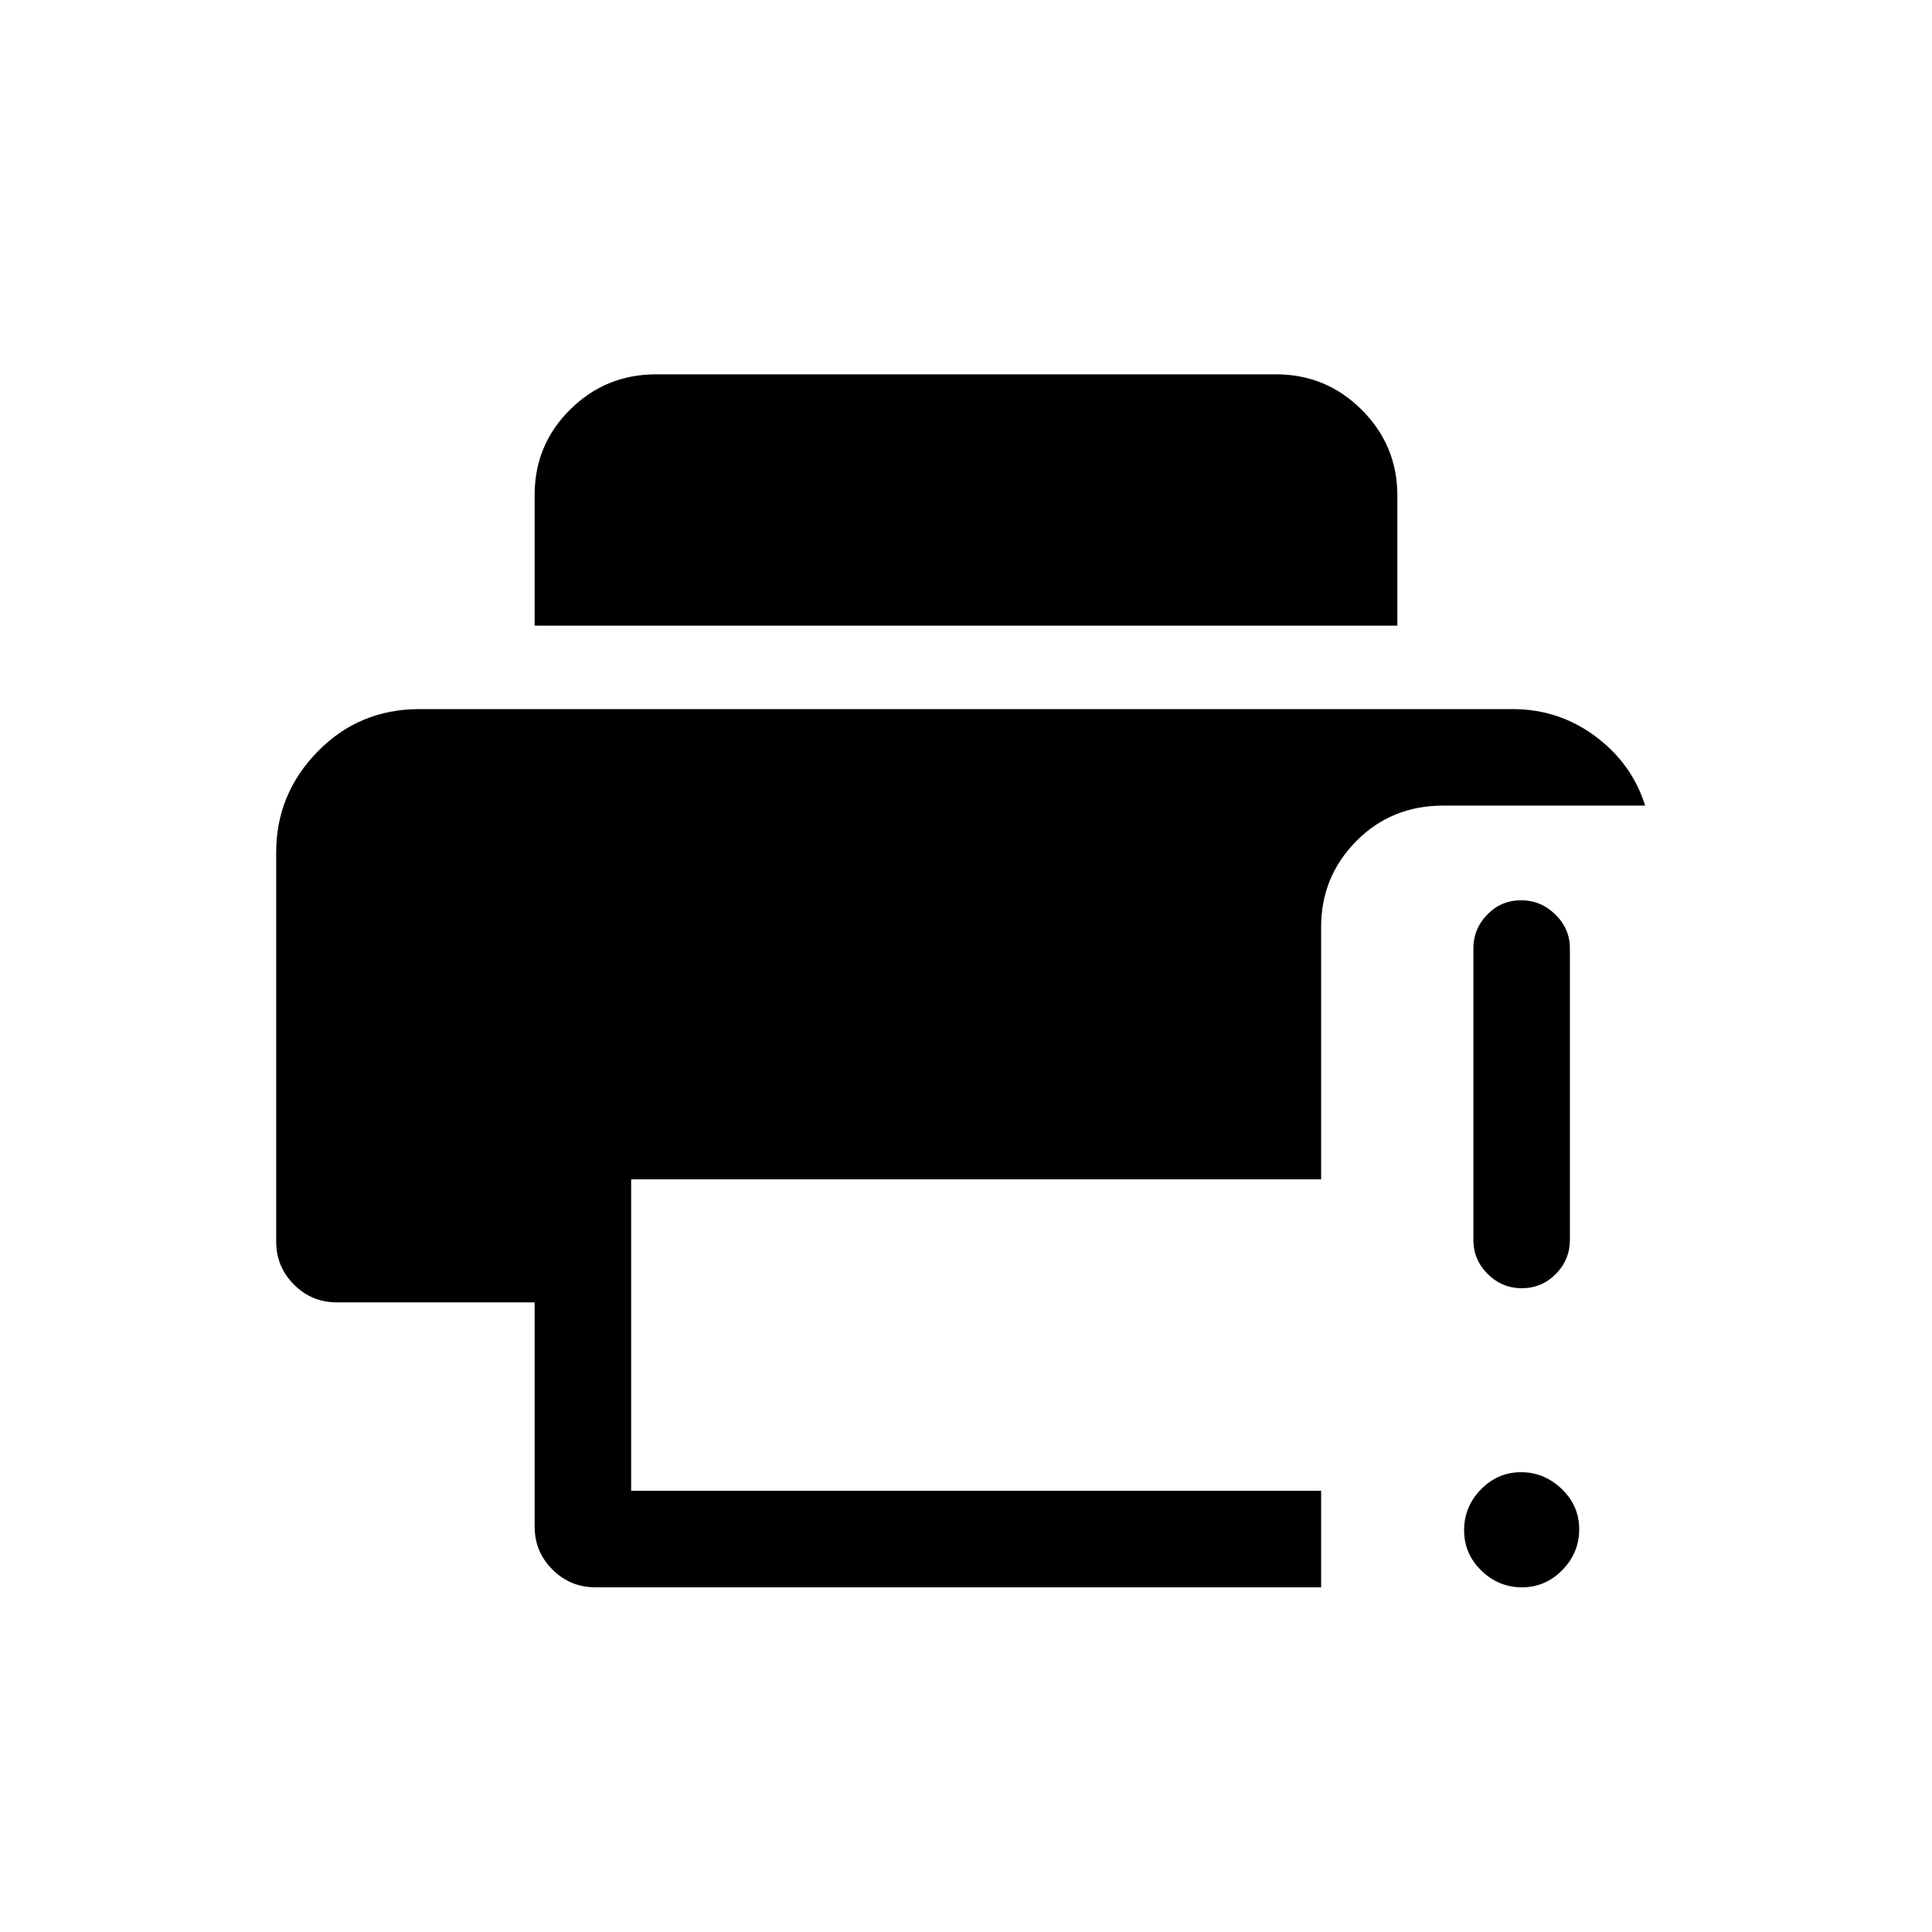 <svg xmlns="http://www.w3.org/2000/svg" height="20" viewBox="0 96 960 960" width="20"><path d="M756.261 884.729q-11.645 0-20.203-8.333-8.558-8.334-8.558-20.038 0-11.705 8.354-20.263 8.354-8.557 19.942-8.557 11.588 0 20.242 8.348 8.654 8.348 8.654 19.927 0 11.801-8.393 20.359-8.392 8.557-20.038 8.557Zm-.064-148.615q-9.851 0-16.966-7.071t-7.115-17.006V567.23q0-9.713 6.918-16.799 6.918-7.085 16.769-7.085 9.851 0 17.062 7.085 7.211 7.086 7.211 16.799v144.807q0 9.935-7.014 17.006t-16.865 7.071ZM295.886 884.729q-12.55 0-21.39-8.84-8.841-8.84-8.841-21.39V743.152h-98.192q-12.549 0-21.39-8.84-8.84-8.84-8.84-21.39V519.499q0-28.989 20.624-50.071 20.625-21.081 50.528-21.081h543.23q22.893 0 41.099 13.519 18.207 13.519 24.745 34.441H717.072q-25.745 0-43.178 17.673-17.432 17.672-17.432 42.596v125.423H313.615v154.77h342.847v47.96H295.886Zm-30.231-477.843V341.99q0-25.039 17.673-42.513 17.673-17.475 42.596-17.475h308.152q24.923 0 42.596 17.673t17.673 42.596v64.615h-428.69Z"/></svg>